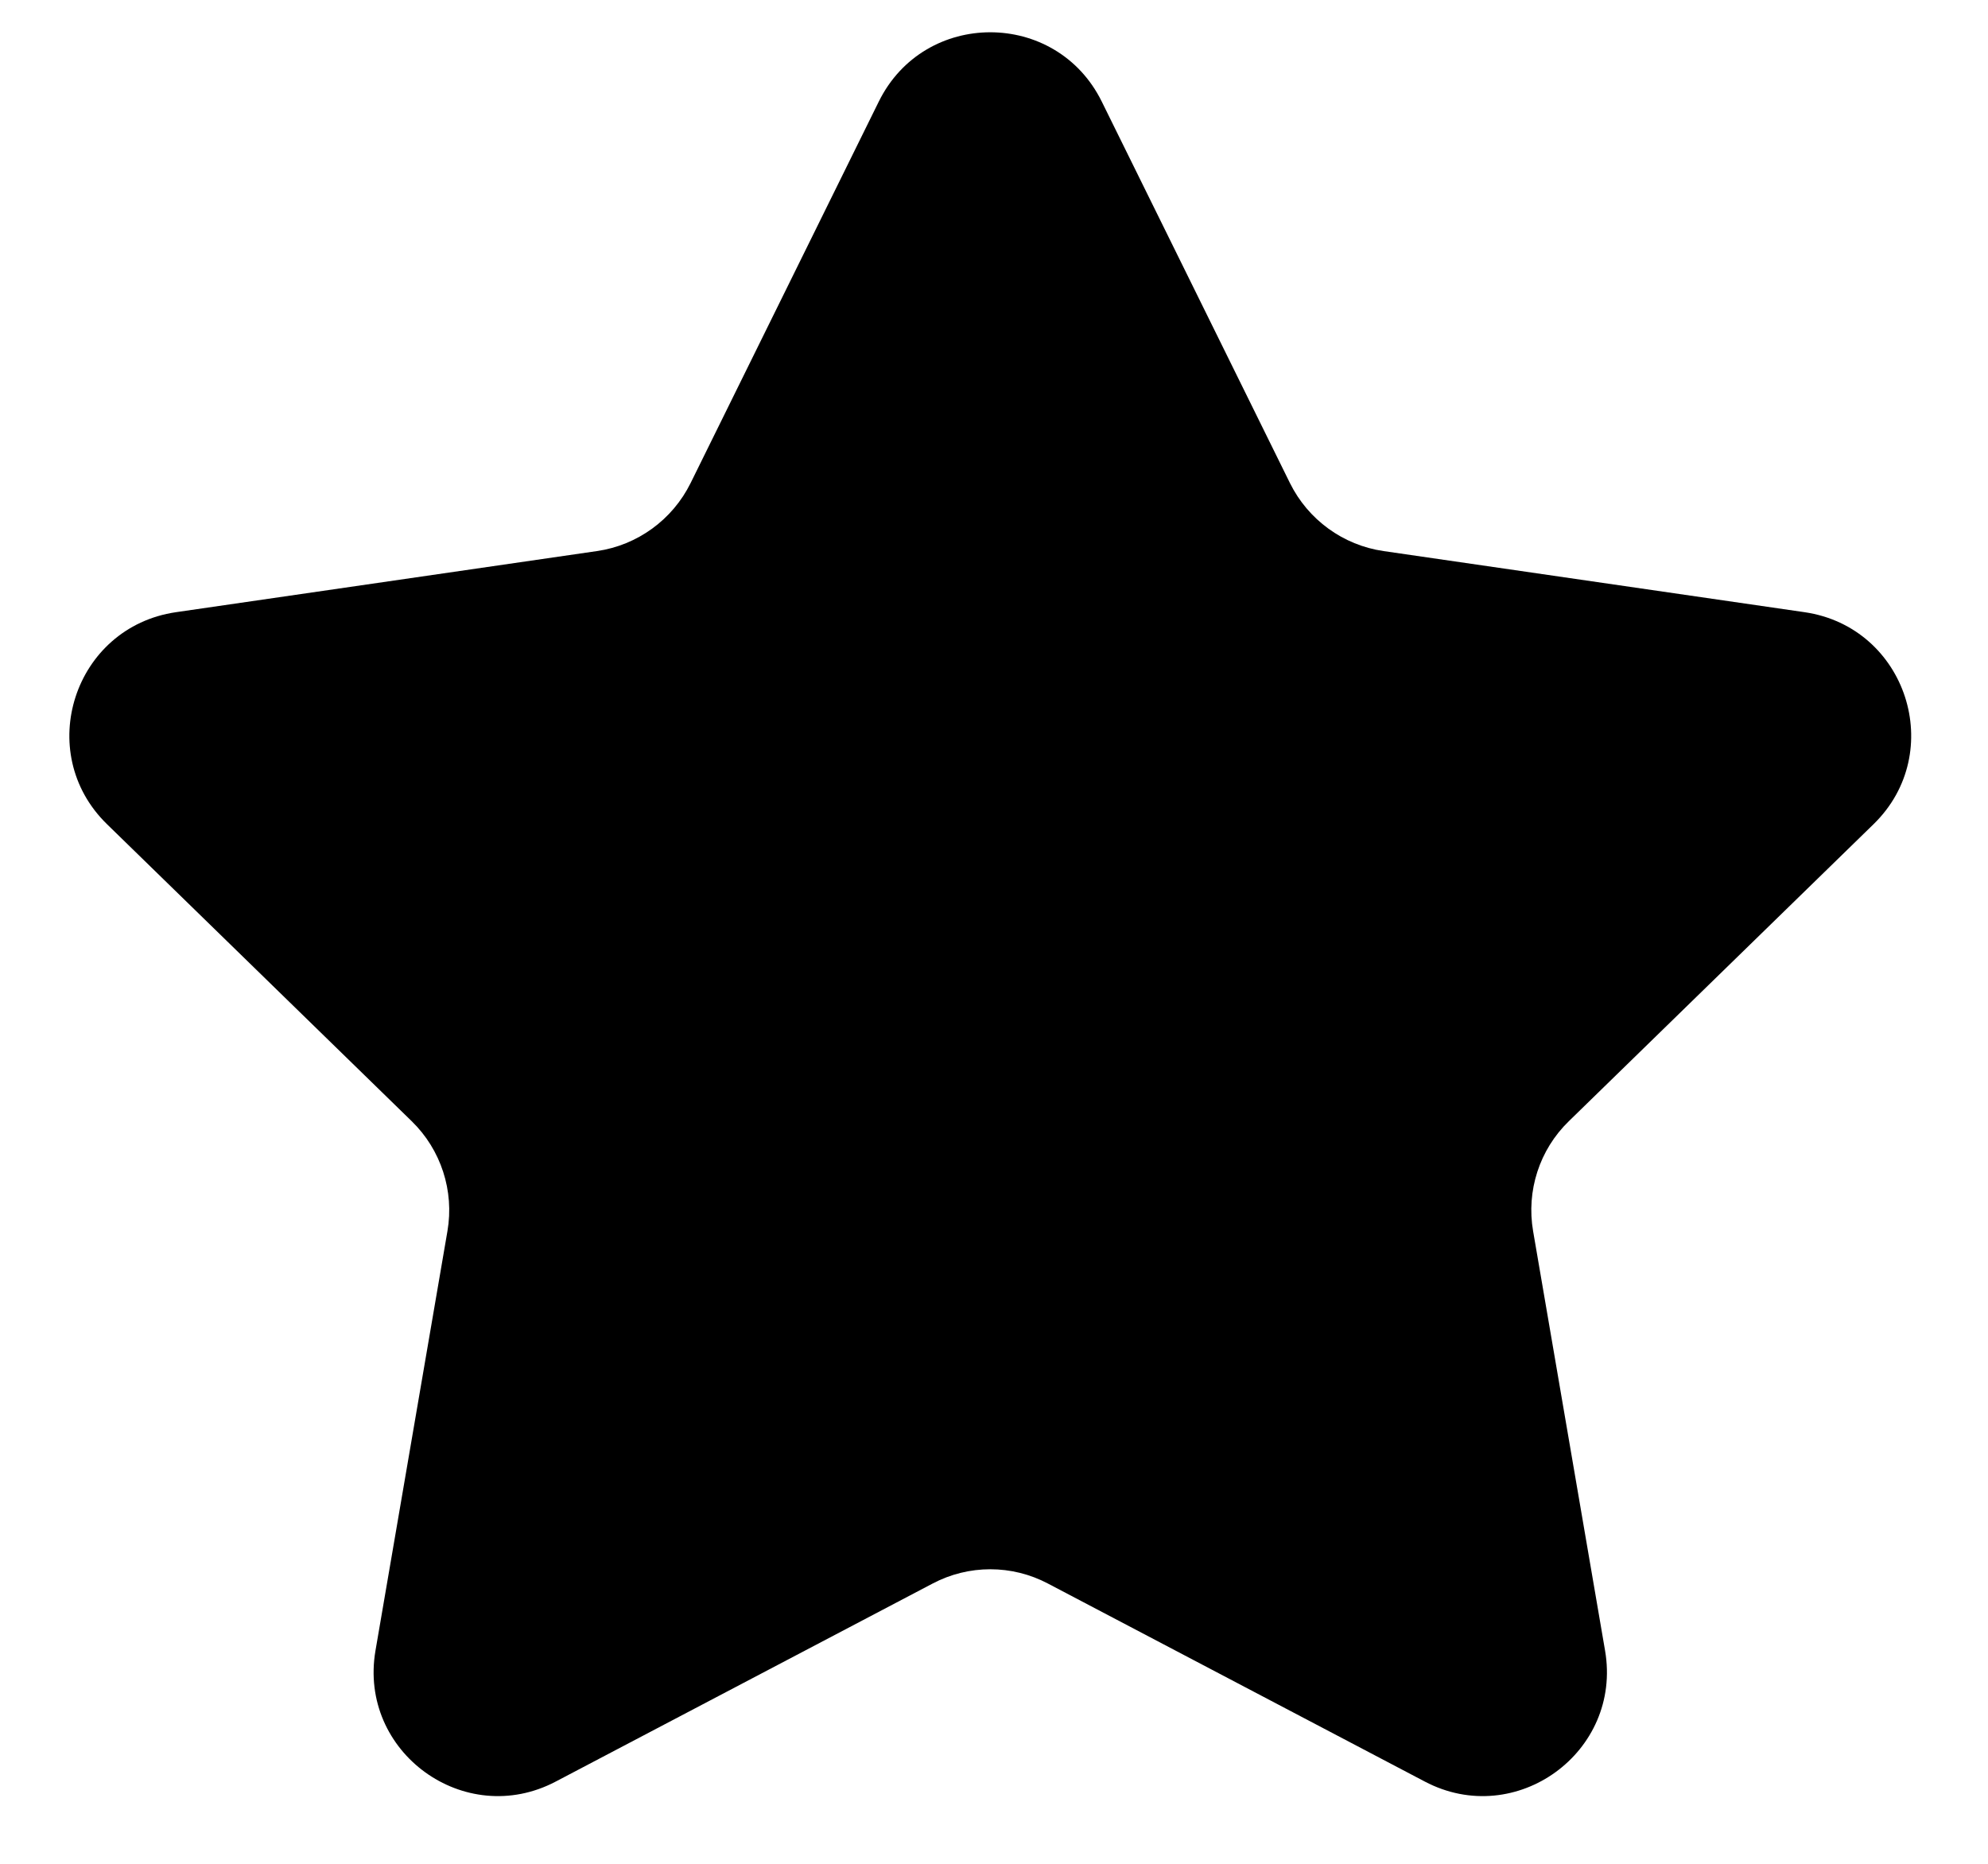 <svg width="16" height="15" viewBox="0 0 16 15" fill="none" xmlns="http://www.w3.org/2000/svg">
<path d="M7.073 0.817C7.44 0.074 8.5 0.074 8.867 0.817L10.382 3.888C10.528 4.183 10.81 4.388 11.135 4.435L14.524 4.927C15.345 5.047 15.672 6.055 15.079 6.633L12.626 9.024C12.39 9.253 12.283 9.584 12.339 9.909L12.918 13.284C13.058 14.101 12.2 14.724 11.467 14.338L8.435 12.745C8.144 12.591 7.796 12.591 7.505 12.745L4.473 14.338C3.74 14.724 2.882 14.101 3.022 13.284L3.601 9.909C3.657 9.584 3.549 9.253 3.314 9.024L0.861 6.633C0.268 6.055 0.595 5.047 1.416 4.927L4.805 4.435C5.13 4.388 5.412 4.183 5.558 3.888L7.073 0.817Z" fill="black"/>
</svg>

